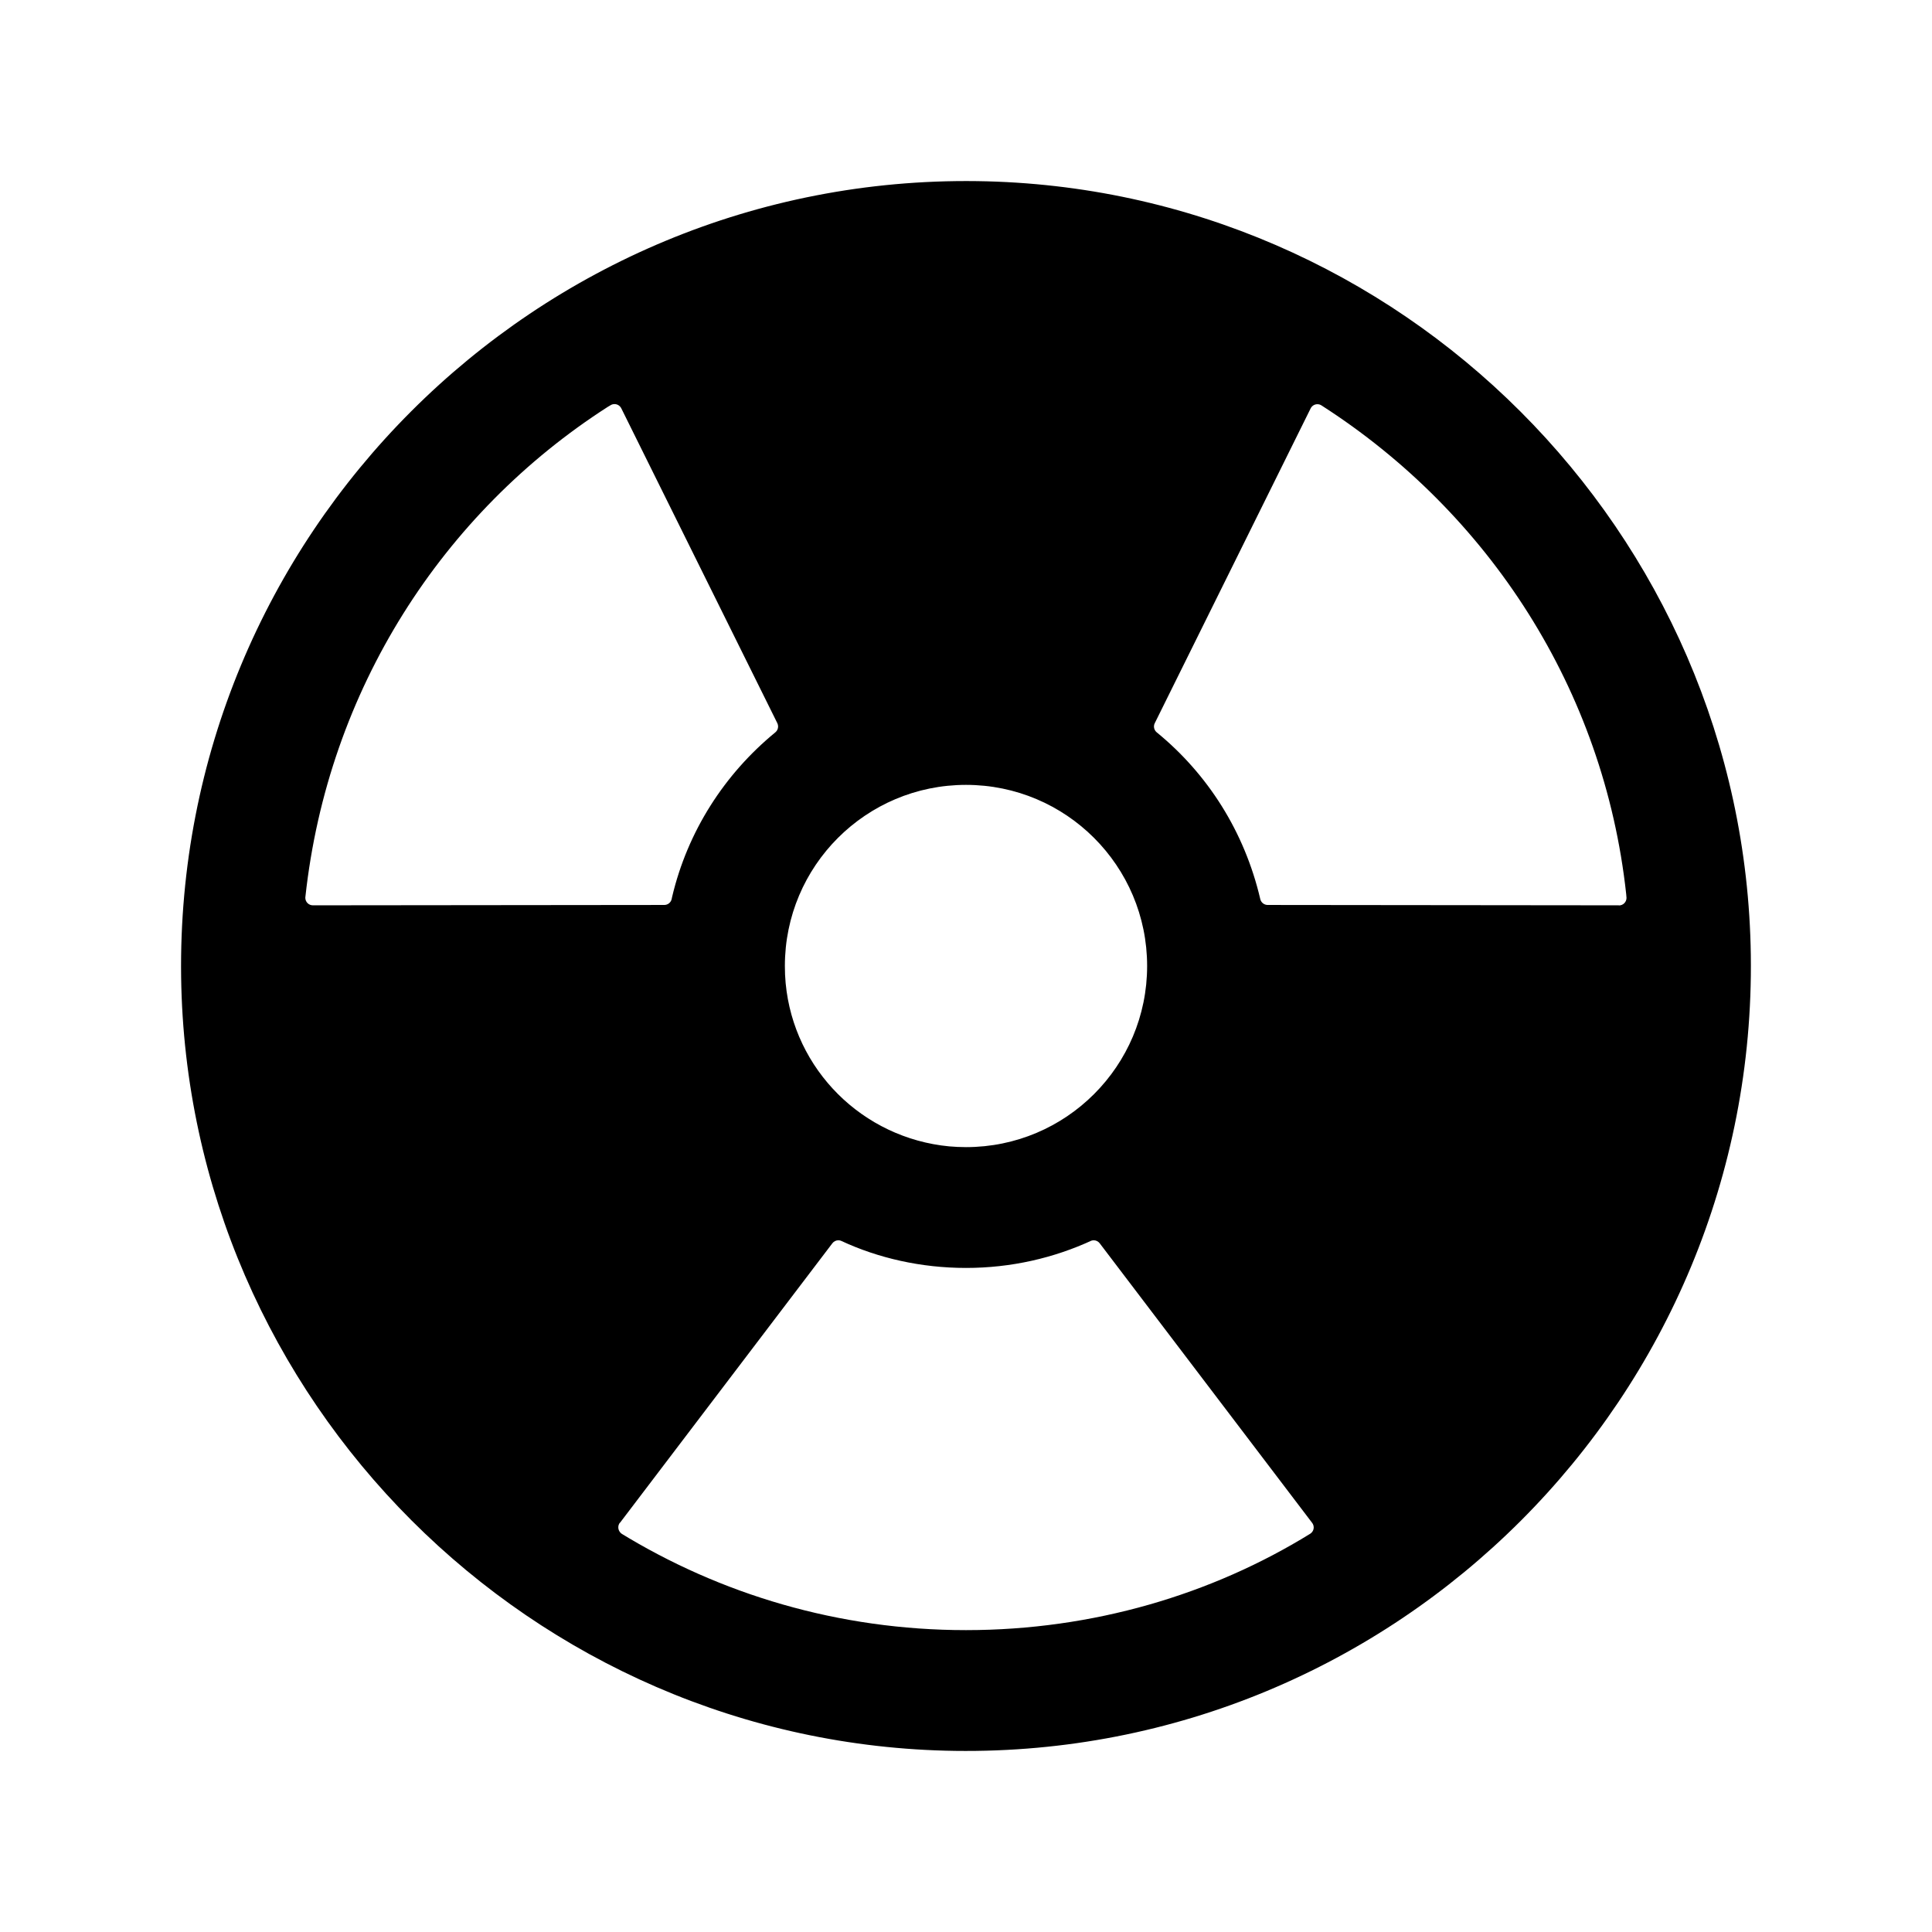 <!-- Generated by IcoMoon.io -->
<svg version="1.1" xmlns="http://www.w3.org/2000/svg" width="32" height="32" viewBox="0 0 32 32">
<title>nuclear</title>
<path d="M16.181 3c-7.311-0.099-13.28 5.87-13.181 13.181 0.098 7.012 5.807 12.721 12.819 12.819 7.313 0.1 13.28-5.869 13.18-13.18-0.096-7.013-5.806-12.723-12.817-12.82zM26.813 14.995l-5.817-0.006c-0.059-0-0.109-0.042-0.122-0.097l-0-0.001c-0.262-1.12-0.872-2.069-1.706-2.754l-0.009-0.007c-0.028-0.023-0.046-0.058-0.046-0.097 0-0.020 0.005-0.039 0.013-0.055l-0 0.001 2.582-5.214c0.021-0.042 0.063-0.070 0.112-0.070 0.025 0 0.048 0.007 0.068 0.020l-0-0c2.774 1.78 4.679 4.707 5.047 8.095l0.004 0.049c0 0.004 0.001 0.008 0.001 0.013 0 0.069-0.056 0.125-0.125 0.125-0 0-0 0-0.001 0h0zM13.012 16.274c-0.008-0.082-0.012-0.177-0.012-0.274 0-1.657 1.343-3 3-3s3 1.343 3 3c0 1.657-1.343 3-3 3-0.096 0-0.192-0.005-0.286-0.013l0.012 0.001c-1.441-0.136-2.578-1.273-2.713-2.702l-0.001-0.012zM10.291 6.764l2.584 5.214c0.008 0.016 0.013 0.035 0.013 0.055 0 0.039-0.018 0.074-0.046 0.097l-0 0c-0.844 0.692-1.454 1.641-1.71 2.727l-0.007 0.034c-0.013 0.057-0.063 0.098-0.122 0.098-0.001 0-0.002 0-0.003-0h0l-5.817 0.006c-0 0-0 0-0.001 0-0.069 0-0.125-0.056-0.125-0.125 0-0.005 0-0.009 0.001-0.014l-0 0.001c0.373-3.437 2.277-6.364 5.007-8.117l0.044-0.026c0.019-0.013 0.043-0.021 0.069-0.021 0.050 0 0.092 0.029 0.113 0.071l0 0.001zM10.268 25.223l3.519-4.631c0.023-0.030 0.059-0.049 0.099-0.049 0.019 0 0.037 0.004 0.053 0.012l-0.001-0c0.606 0.282 1.315 0.446 2.062 0.446s1.457-0.164 2.093-0.459l-0.031 0.013c0.015-0.007 0.034-0.012 0.053-0.012 0.040 0 0.076 0.019 0.099 0.049l0 0 3.519 4.631c0.016 0.021 0.026 0.047 0.026 0.076 0 0.045-0.024 0.084-0.059 0.106l-0.001 0c-1.624 1.002-3.592 1.595-5.699 1.595s-4.075-0.593-5.746-1.622l0.048 0.027c-0.037-0.022-0.061-0.062-0.061-0.108 0-0.028 0.009-0.054 0.025-0.075l-0 0z"></path>
</svg>
